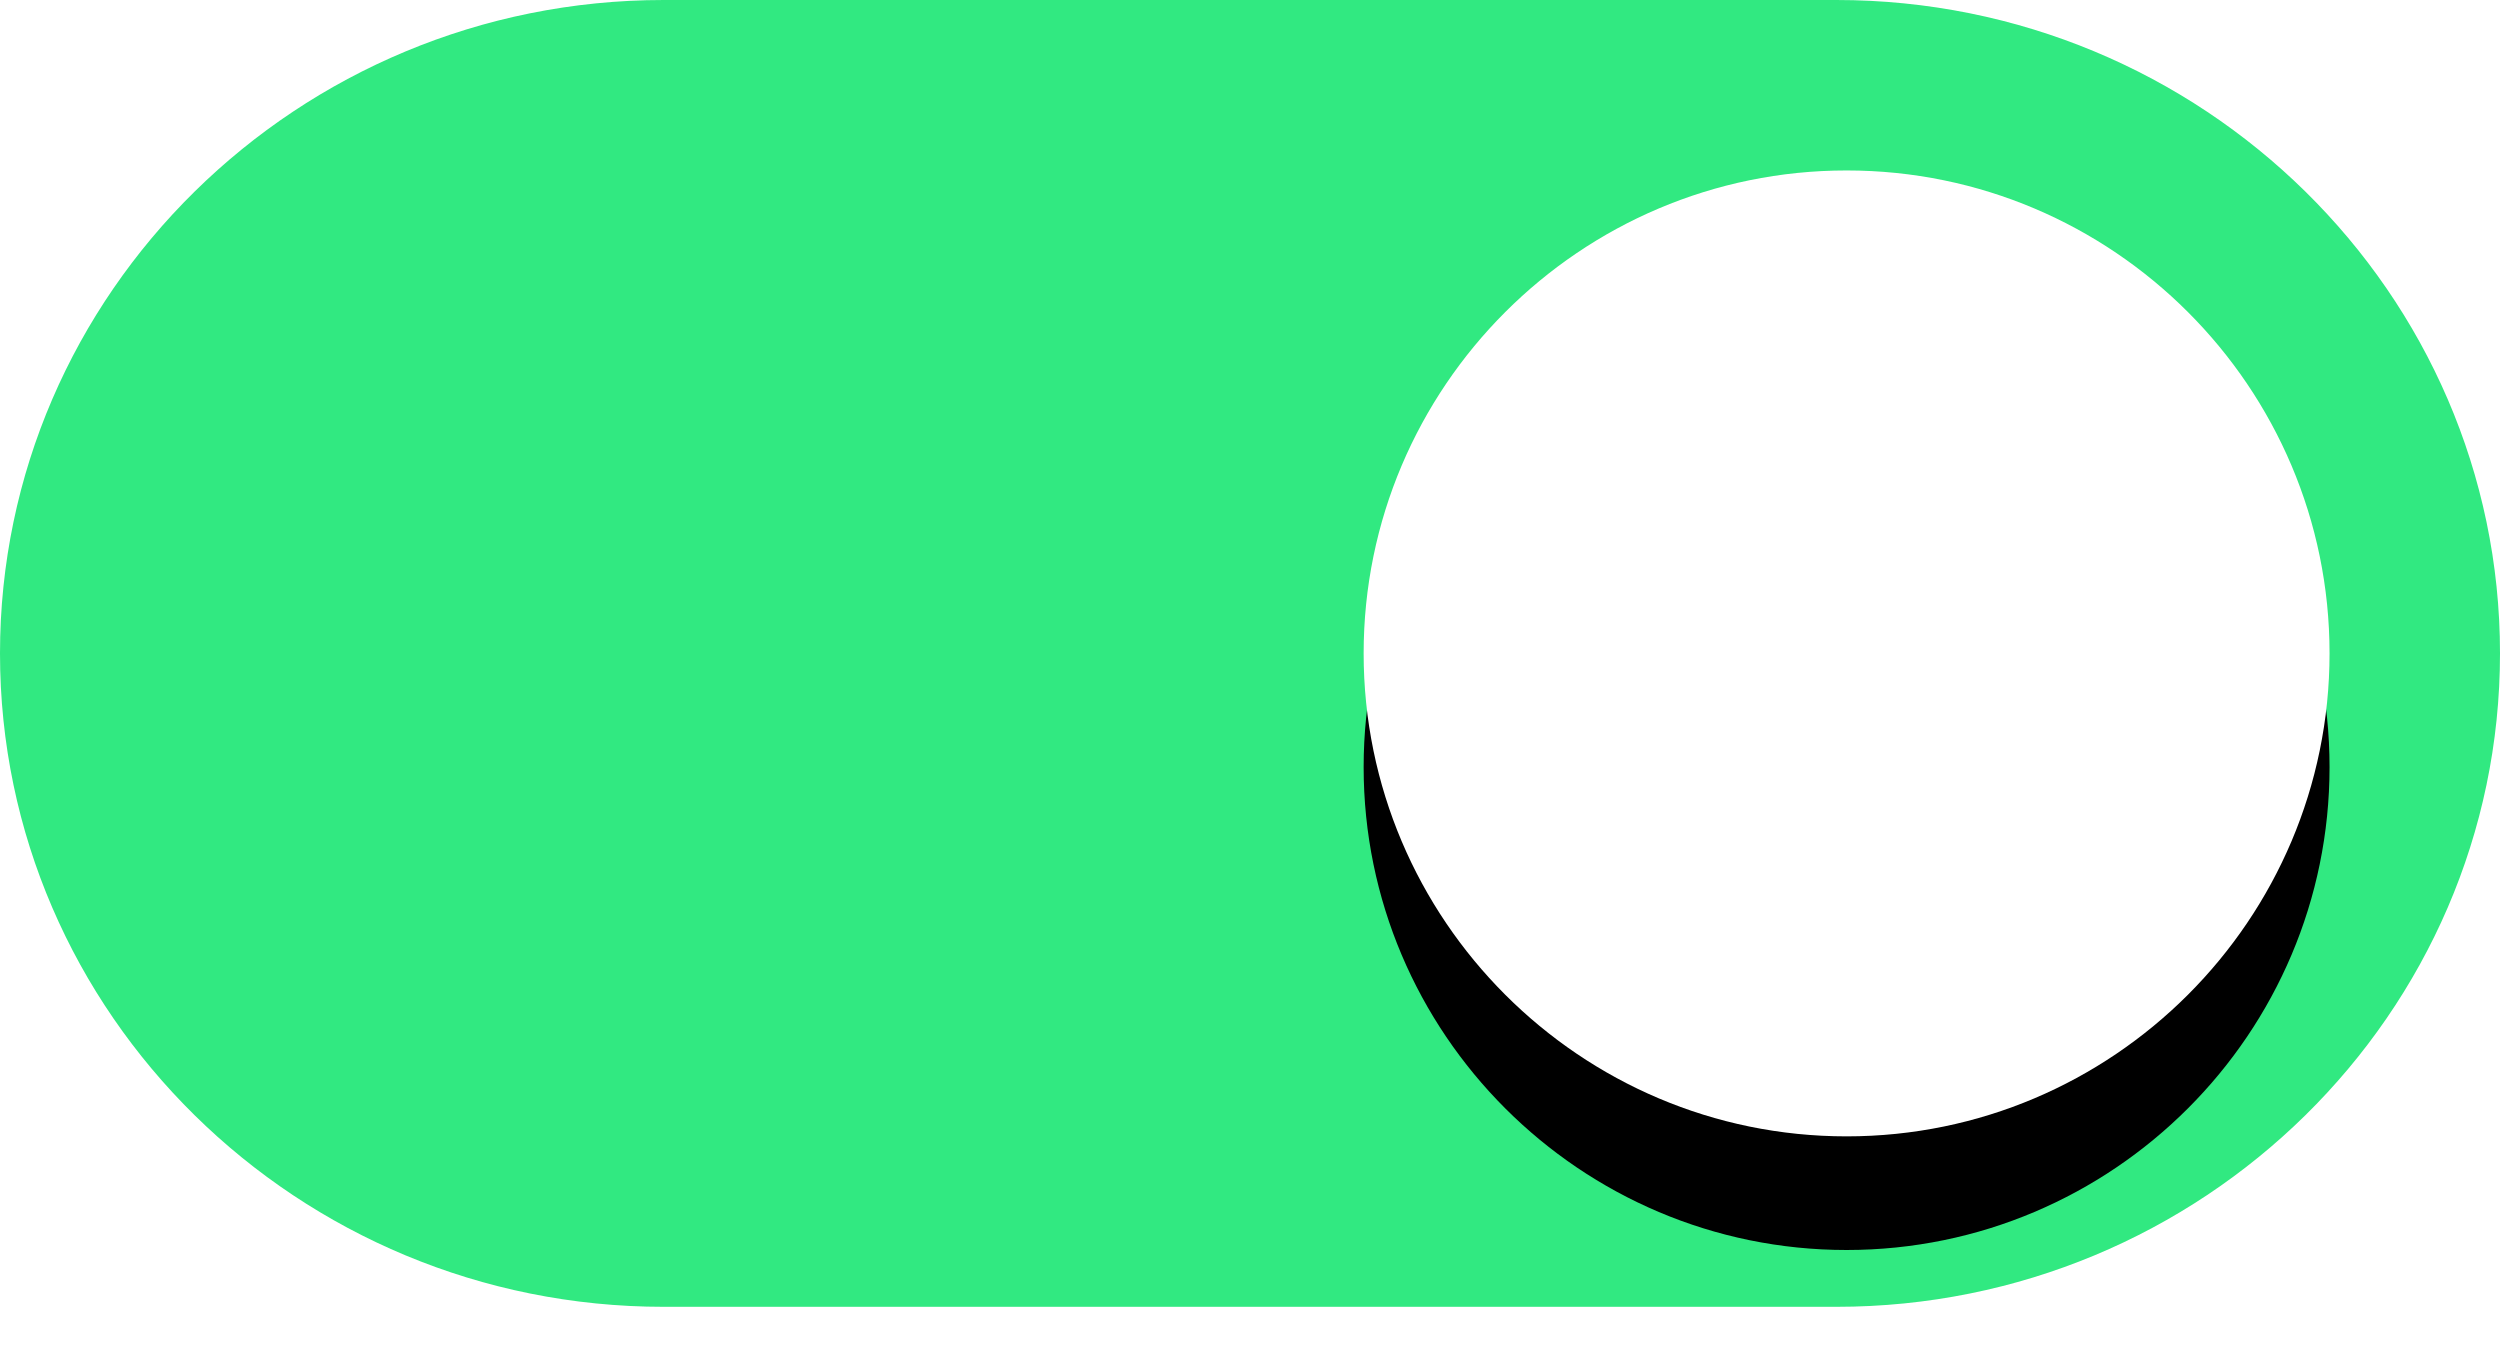<?xml version="1.0" encoding="UTF-8"?>
<svg width="44px" height="24px" viewBox="0 0 44 24" version="1.1" xmlns="http://www.w3.org/2000/svg" xmlns:xlink="http://www.w3.org/1999/xlink">
    <!-- Generator: Sketch 51 (57462) - http://www.bohemiancoding.com/sketch -->
    <title>switch</title>
    <desc>Created with Sketch.</desc>
    <defs>
        <path d="M32.5,20 C27.813,20 24,16.187 24,11.5 C24,6.813 27.813,3 32.5,3 C37.187,3 41,6.813 41,11.5 C41,16.187 37.187,20 32.5,20 Z" id="path-1"></path>
        <filter x="-23.5%" y="-11.8%" width="147.1%" height="147.1%" filterUnits="objectBoundingBox" id="filter-2">
            <feOffset dx="0" dy="2" in="SourceAlpha" result="shadowOffsetOuter1"></feOffset>
            <feGaussianBlur stdDeviation="1" in="shadowOffsetOuter1" result="shadowBlurOuter1"></feGaussianBlur>
            <feColorMatrix values="0 0 0 0 0.078   0 0 0 0 0.063   0 0 0 0 0.129  0 0 0 0.25 0" type="matrix" in="shadowBlurOuter1"></feColorMatrix>
        </filter>
    </defs>
    <g id="landing-page" stroke="none" stroke-width="1" fill="none" fill-rule="evenodd">
        <g transform="translate(-530, -1714)" id="section-features">
            <g transform="translate(0, 1348)">
                <g id="image6" transform="translate(509, 216)">
                    <g id="switch" transform="translate(21, 150)">
                        <path d="M32.32,0 L11.68,0 C5.24,0 1.31450406e-13,5.159 1.31450406e-13,11.5 C1.31450406e-13,17.841 5.24,23 11.68,23 L32.32,23 C38.76,23 44,17.841 44,11.5 C44,5.159 38.76,0 32.32,0 Z" id="Shape" fill="#31E981" fill-rule="nonzero"></path>
                        <g id="Path">
                            <use fill="black" fill-opacity="1" filter="url(#filter-2)" xlink:href="#path-1"></use>
                            <use fill="#FFFFFF" fill-rule="evenodd" xlink:href="#path-1"></use>
                        </g>
                    </g>
                </g>
            </g>
        </g>
    </g>
</svg>